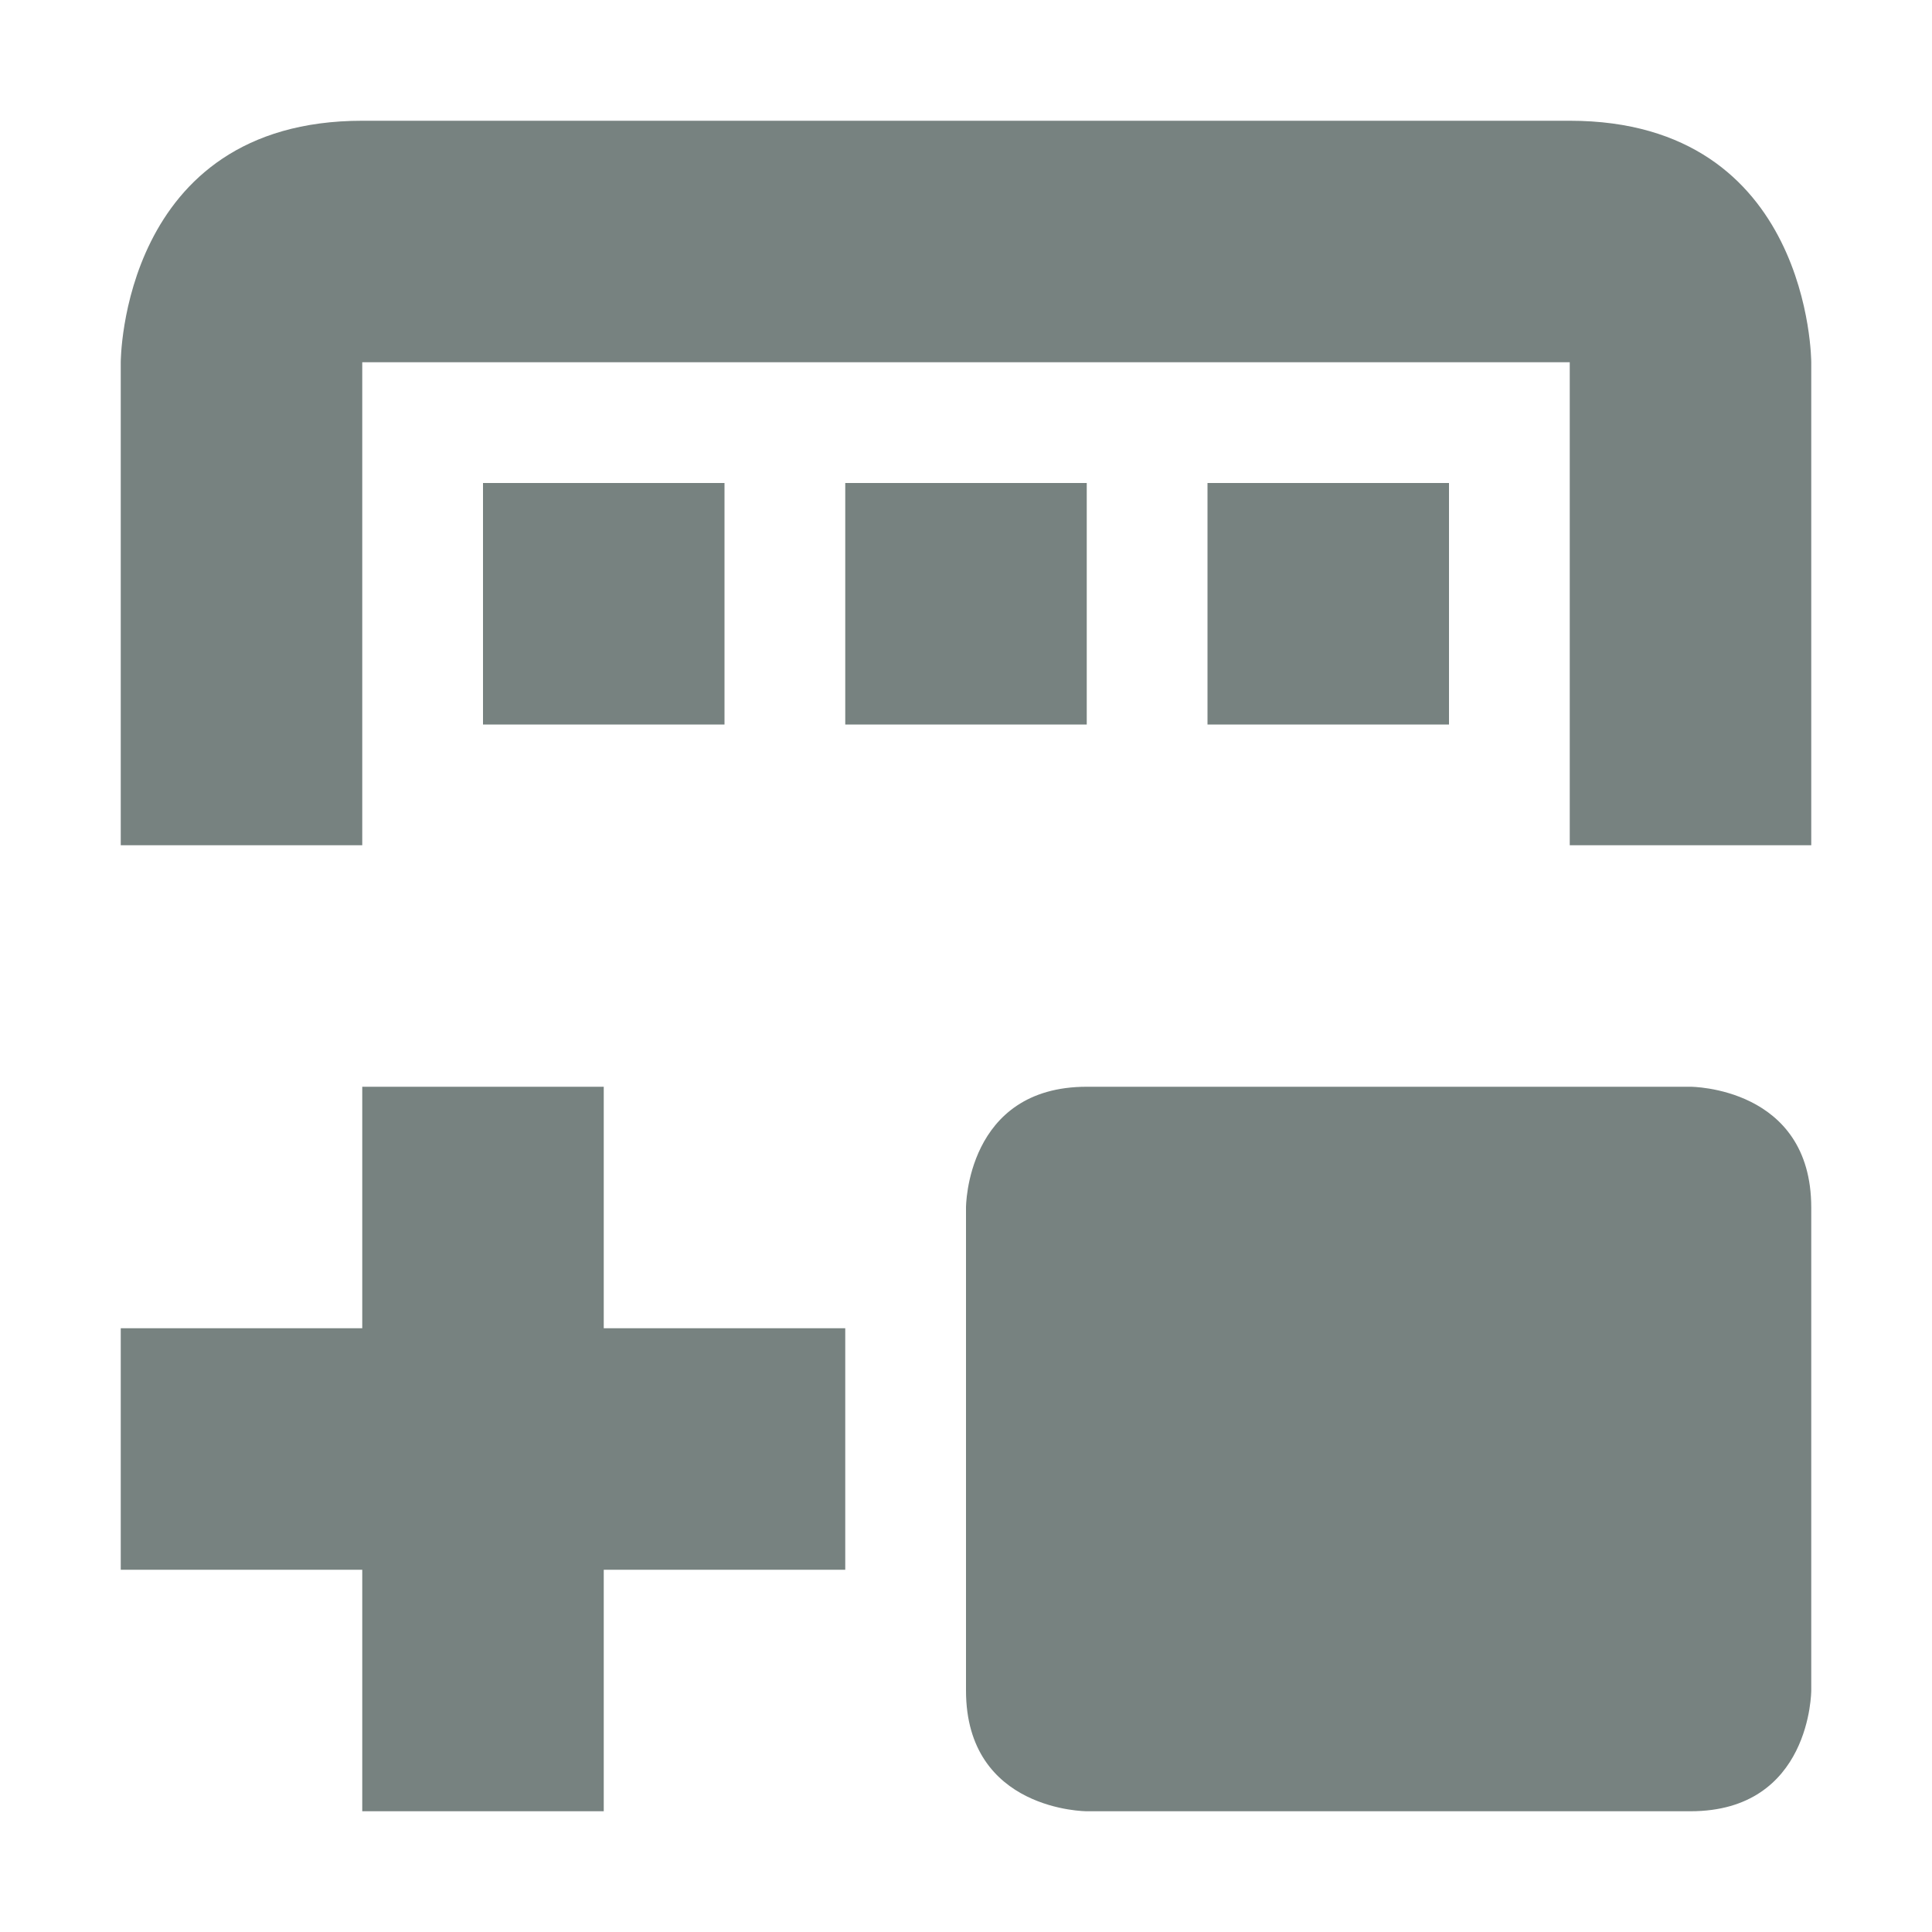 <svg xmlns="http://www.w3.org/2000/svg" width="16" height="16" version="1.1">
 <defs>
  <style id="current-color-scheme" type="text/css">
   .ColorScheme-Text { color:#778280; } .ColorScheme-Highlight { color:#4285f4; } .ColorScheme-NeutralText { color:#ff9800; } .ColorScheme-PositiveText { color:#4caf50; } .ColorScheme-NegativeText { color:#f44336; }
  </style>
 </defs>
 <path style="fill:currentColor" class="ColorScheme-Text" d="M 3,1 C 1,1 1,3 1,3 V 7 H 3 V 3 H 13 V 7 H 15 V 3 C 15,3 15,1 13,1 Z M 9,9 C 8,9 8,10 8,10 V 14 C 8,15 9,15 9,15 H 14 C 15,15 15,14 15,14 V 10 C 15,9 14,9 14,9 Z M 3,9 V 11 H 1 V 13 H 3 V 15 H 5 V 13 H 7 V 11 H 5 V 9 Z M 10,4 V 6 H 12 V 4 Z M 7,4 V 6 H 9 V 4 Z M 4,4 V 6 H 6 V 4 Z"/>
</svg>
